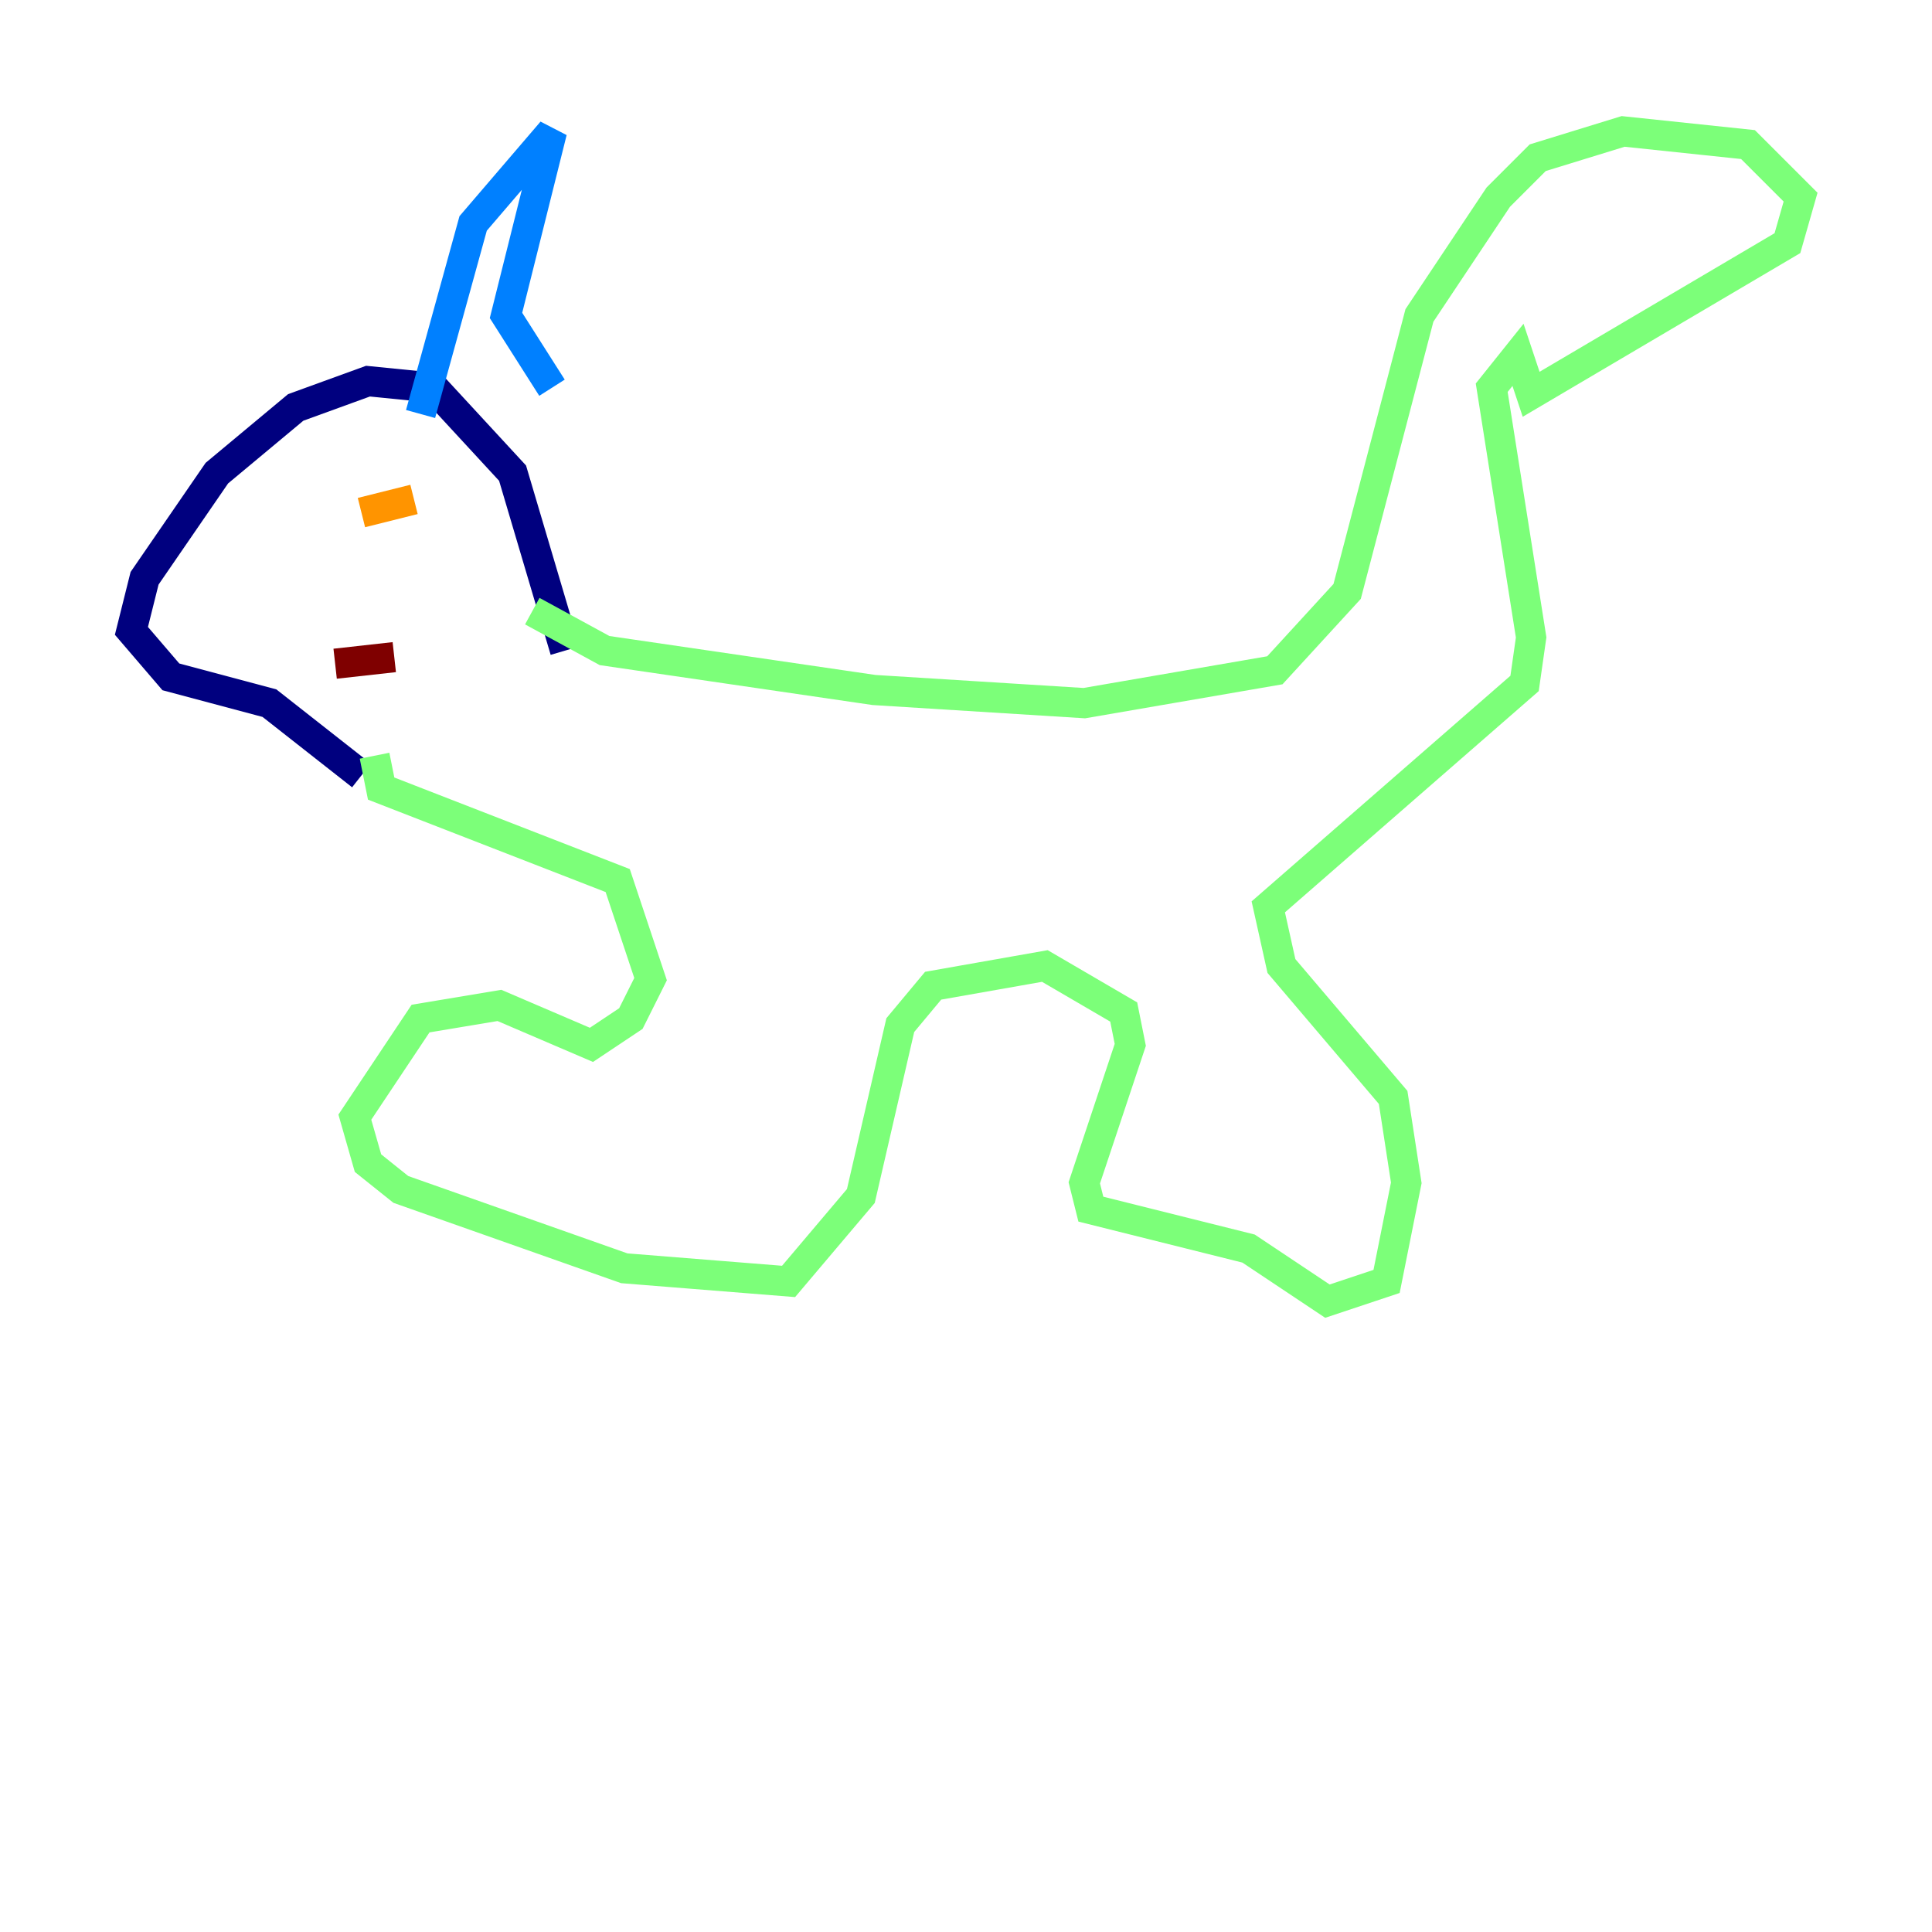 <?xml version="1.0" encoding="utf-8" ?>
<svg baseProfile="tiny" height="128" version="1.2" viewBox="0,0,128,128" width="128" xmlns="http://www.w3.org/2000/svg" xmlns:ev="http://www.w3.org/2001/xml-events" xmlns:xlink="http://www.w3.org/1999/xlink"><defs /><polyline fill="none" points="37.442,43.102 33.959,31.347 28.735,25.687 24.381,25.252 19.592,26.993 14.367,31.347 9.578,38.313 8.707,41.796 11.32,44.843 17.85,46.585 23.946,51.374" stroke="#00007f" stroke-width="2" /><polyline fill="none" points="27.864,27.429 31.347,14.803 36.571,8.707 33.524,20.898 36.571,25.687" stroke="#0080ff" stroke-width="2" /><polyline fill="none" points="35.265,40.49 40.054,43.102 57.905,45.714 71.837,46.585 84.463,44.408 89.252,39.184 94.041,20.898 99.265,13.061 101.878,10.449 107.537,8.707 115.809,9.578 119.293,13.061 118.422,16.109 101.442,26.122 100.571,23.51 98.83,25.687 101.442,42.231 101.007,45.279 84.027,60.082 84.898,64.0 92.299,72.707 93.17,78.367 91.864,84.898 87.946,86.204 82.721,82.721 72.272,80.109 71.837,78.367 74.884,69.225 74.449,67.048 69.225,64.0 61.823,65.306 59.646,67.918 57.034,79.238 52.245,84.898 41.361,84.027 26.558,78.803 24.381,77.061 23.51,74.014 27.864,67.483 33.088,66.612 39.184,69.225 41.796,67.483 43.102,64.871 40.925,58.34 25.252,52.245 24.816,50.068" stroke="#7cff79" stroke-width="2" /><polyline fill="none" points="23.946,33.959 27.429,33.088" stroke="#ff9400" stroke-width="2" /><polyline fill="none" points="22.204,43.973 26.122,43.537" stroke="#7f0000" stroke-width="2" /></svg>